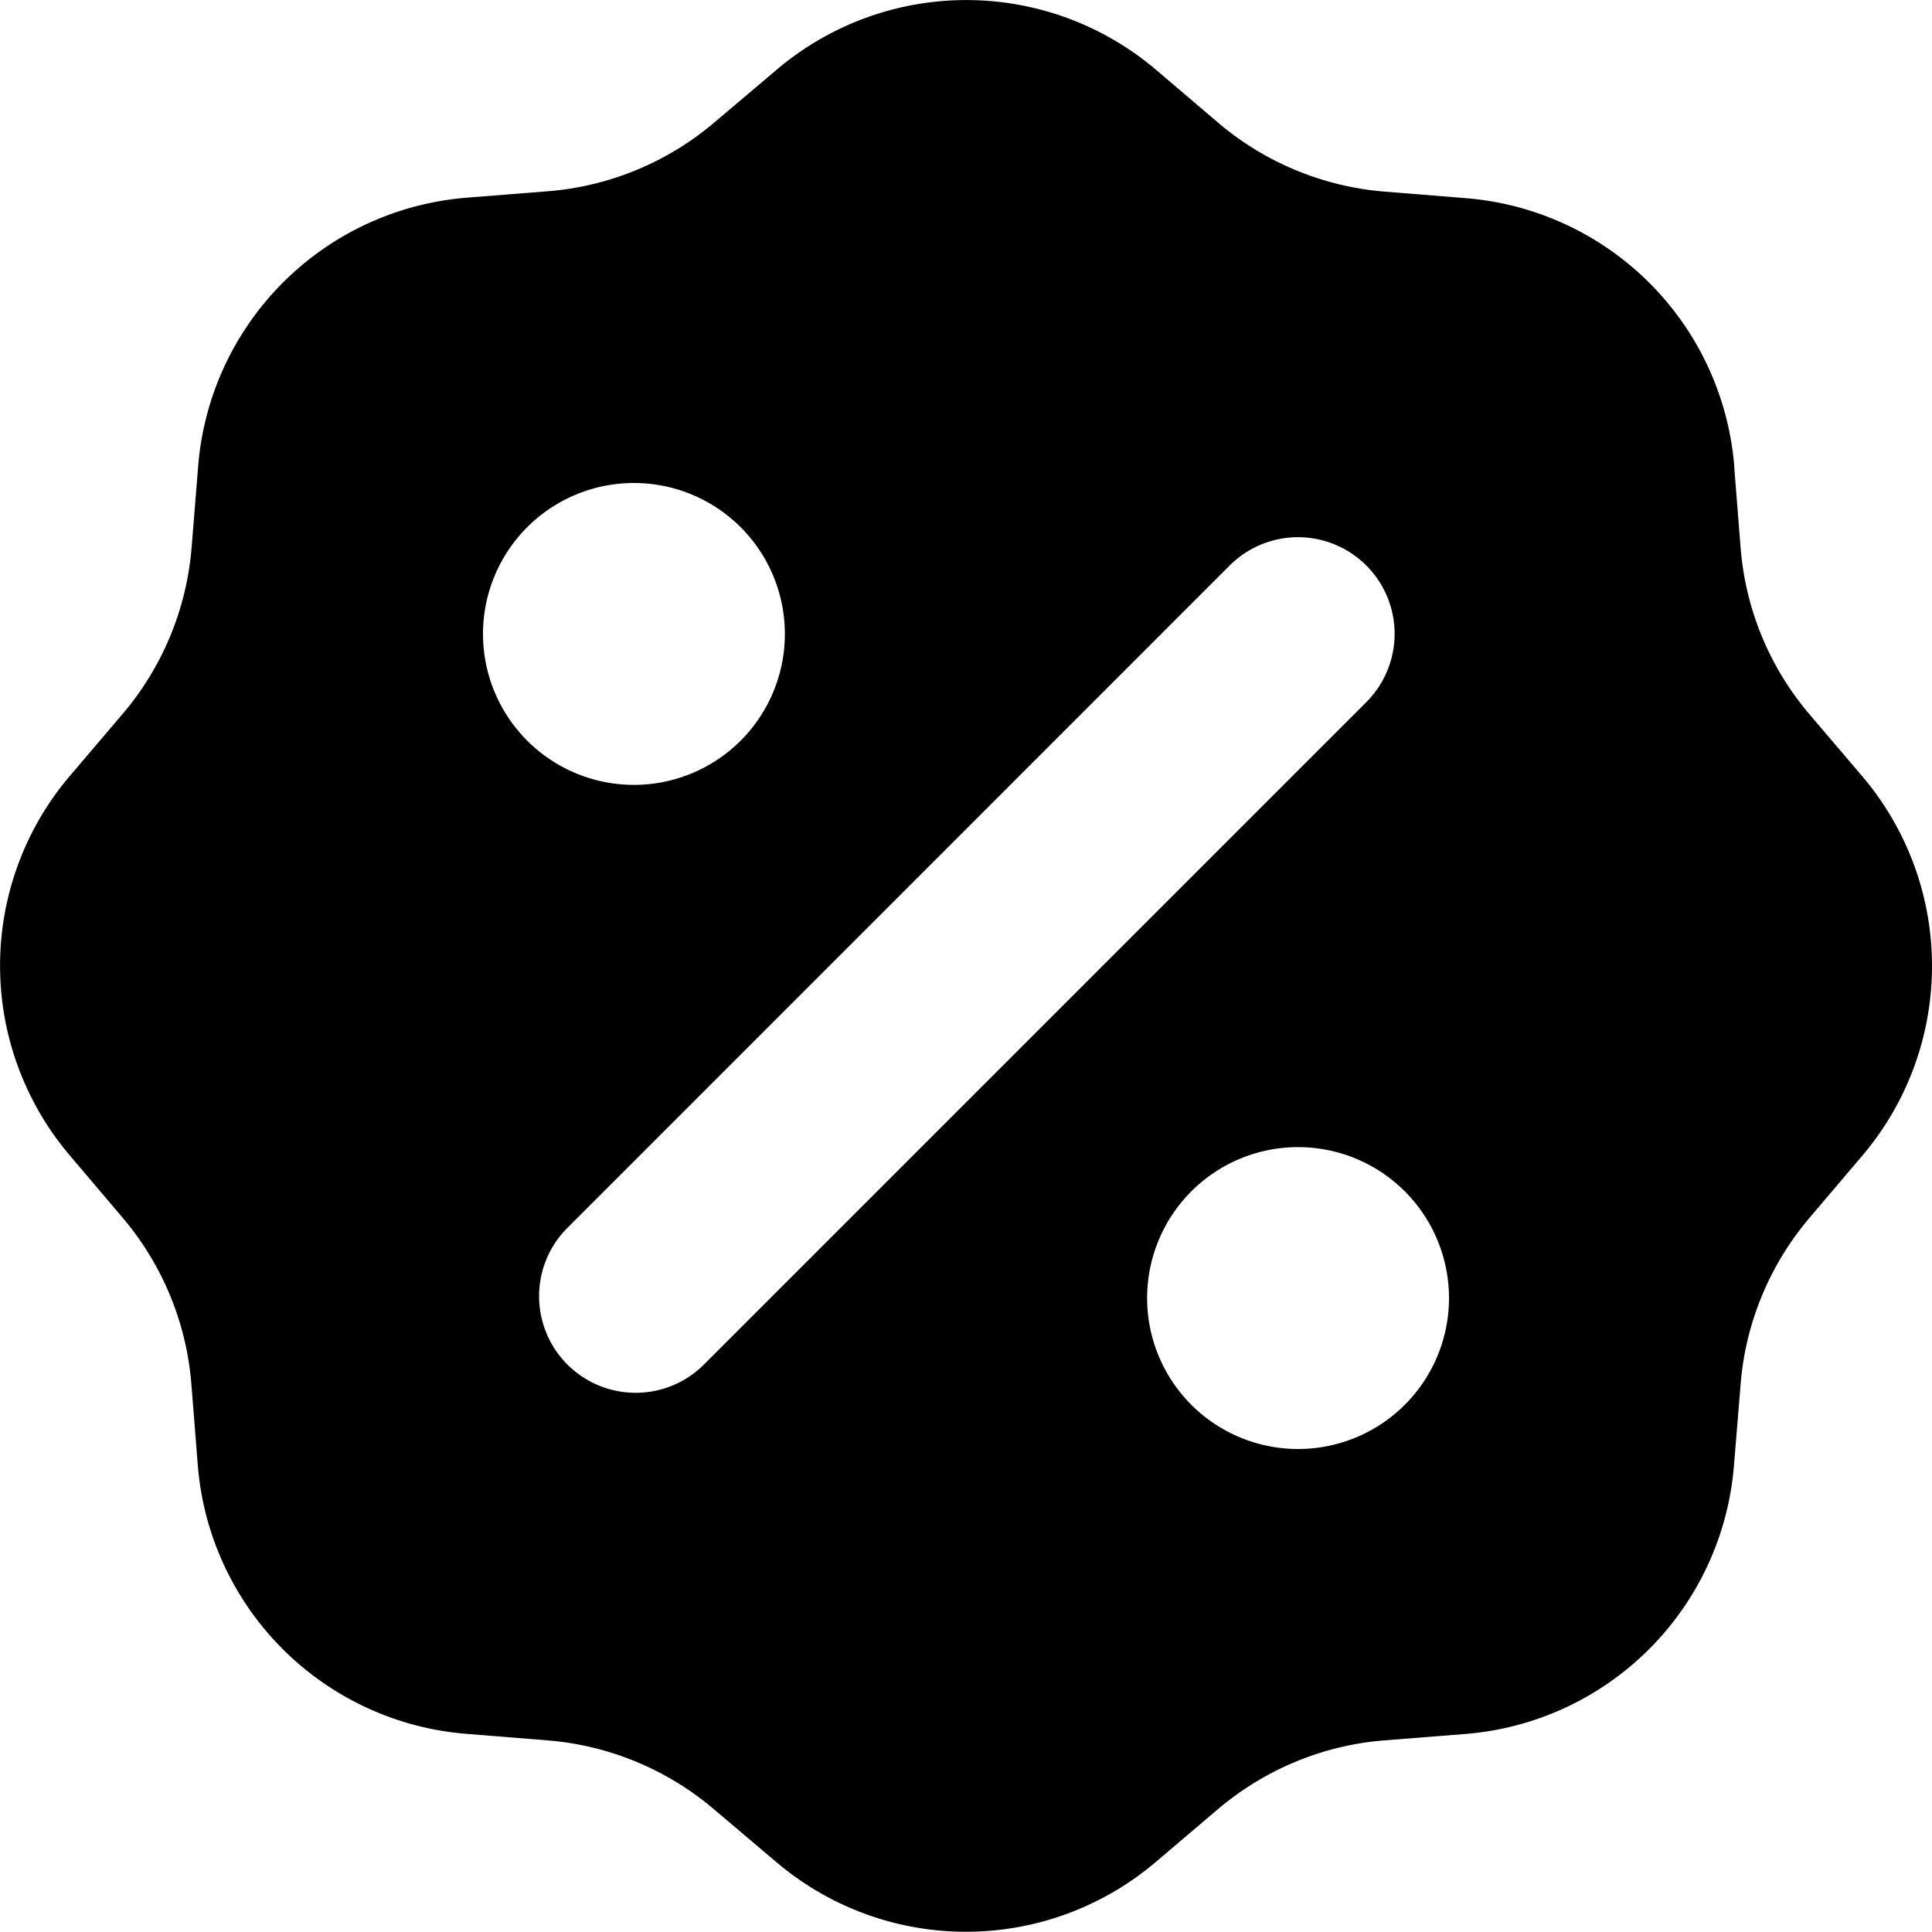 <svg xmlns="http://www.w3.org/2000/svg" fill="none" viewBox="0 0 16 16" class="acv-icon"><path fill="currentColor" fill-rule="evenodd" d="m14.362 3.867.053.669c.04.508.24.992.57 1.379l.436.512a2.426 2.426 0 0 1 0 3.146l-.435.512c-.331.39-.531.873-.571 1.38l-.055.67a2.425 2.425 0 0 1-2.225 2.225l-.67.053c-.507.04-.99.24-1.38.571l-.512.435a2.426 2.426 0 0 1-3.146 0l-.514-.435a2.426 2.426 0 0 0-1.38-.571l-.67-.054a2.425 2.425 0 0 1-2.225-2.226l-.053-.669a2.427 2.427 0 0 0-.57-1.38L.58 9.571a2.426 2.426 0 0 1 0-3.147l.436-.512c.331-.389.53-.872.571-1.38l.054-.67a2.425 2.425 0 0 1 2.226-2.225l.669-.053c.508-.04.992-.24 1.38-.57L6.429.58a2.426 2.426 0 0 1 3.147 0l.512.436c.389.331.872.53 1.38.571l.67.054a2.425 2.425 0 0 1 2.225 2.226ZM6.5 5.25a1.25 1.25 0 1 1-2.5 0 1.25 1.25 0 0 1 2.5 0Zm5.5 5.5a1.25 1.25 0 1 1-2.5 0 1.25 1.25 0 0 1 2.5 0Zm-.685-6.067a.8.8 0 0 1 0 1.132l-5.5 5.5a.8.8 0 0 1-1.13-1.132l5.499-5.5a.8.8 0 0 1 1.131 0Z" clip-rule="evenodd"/></svg>